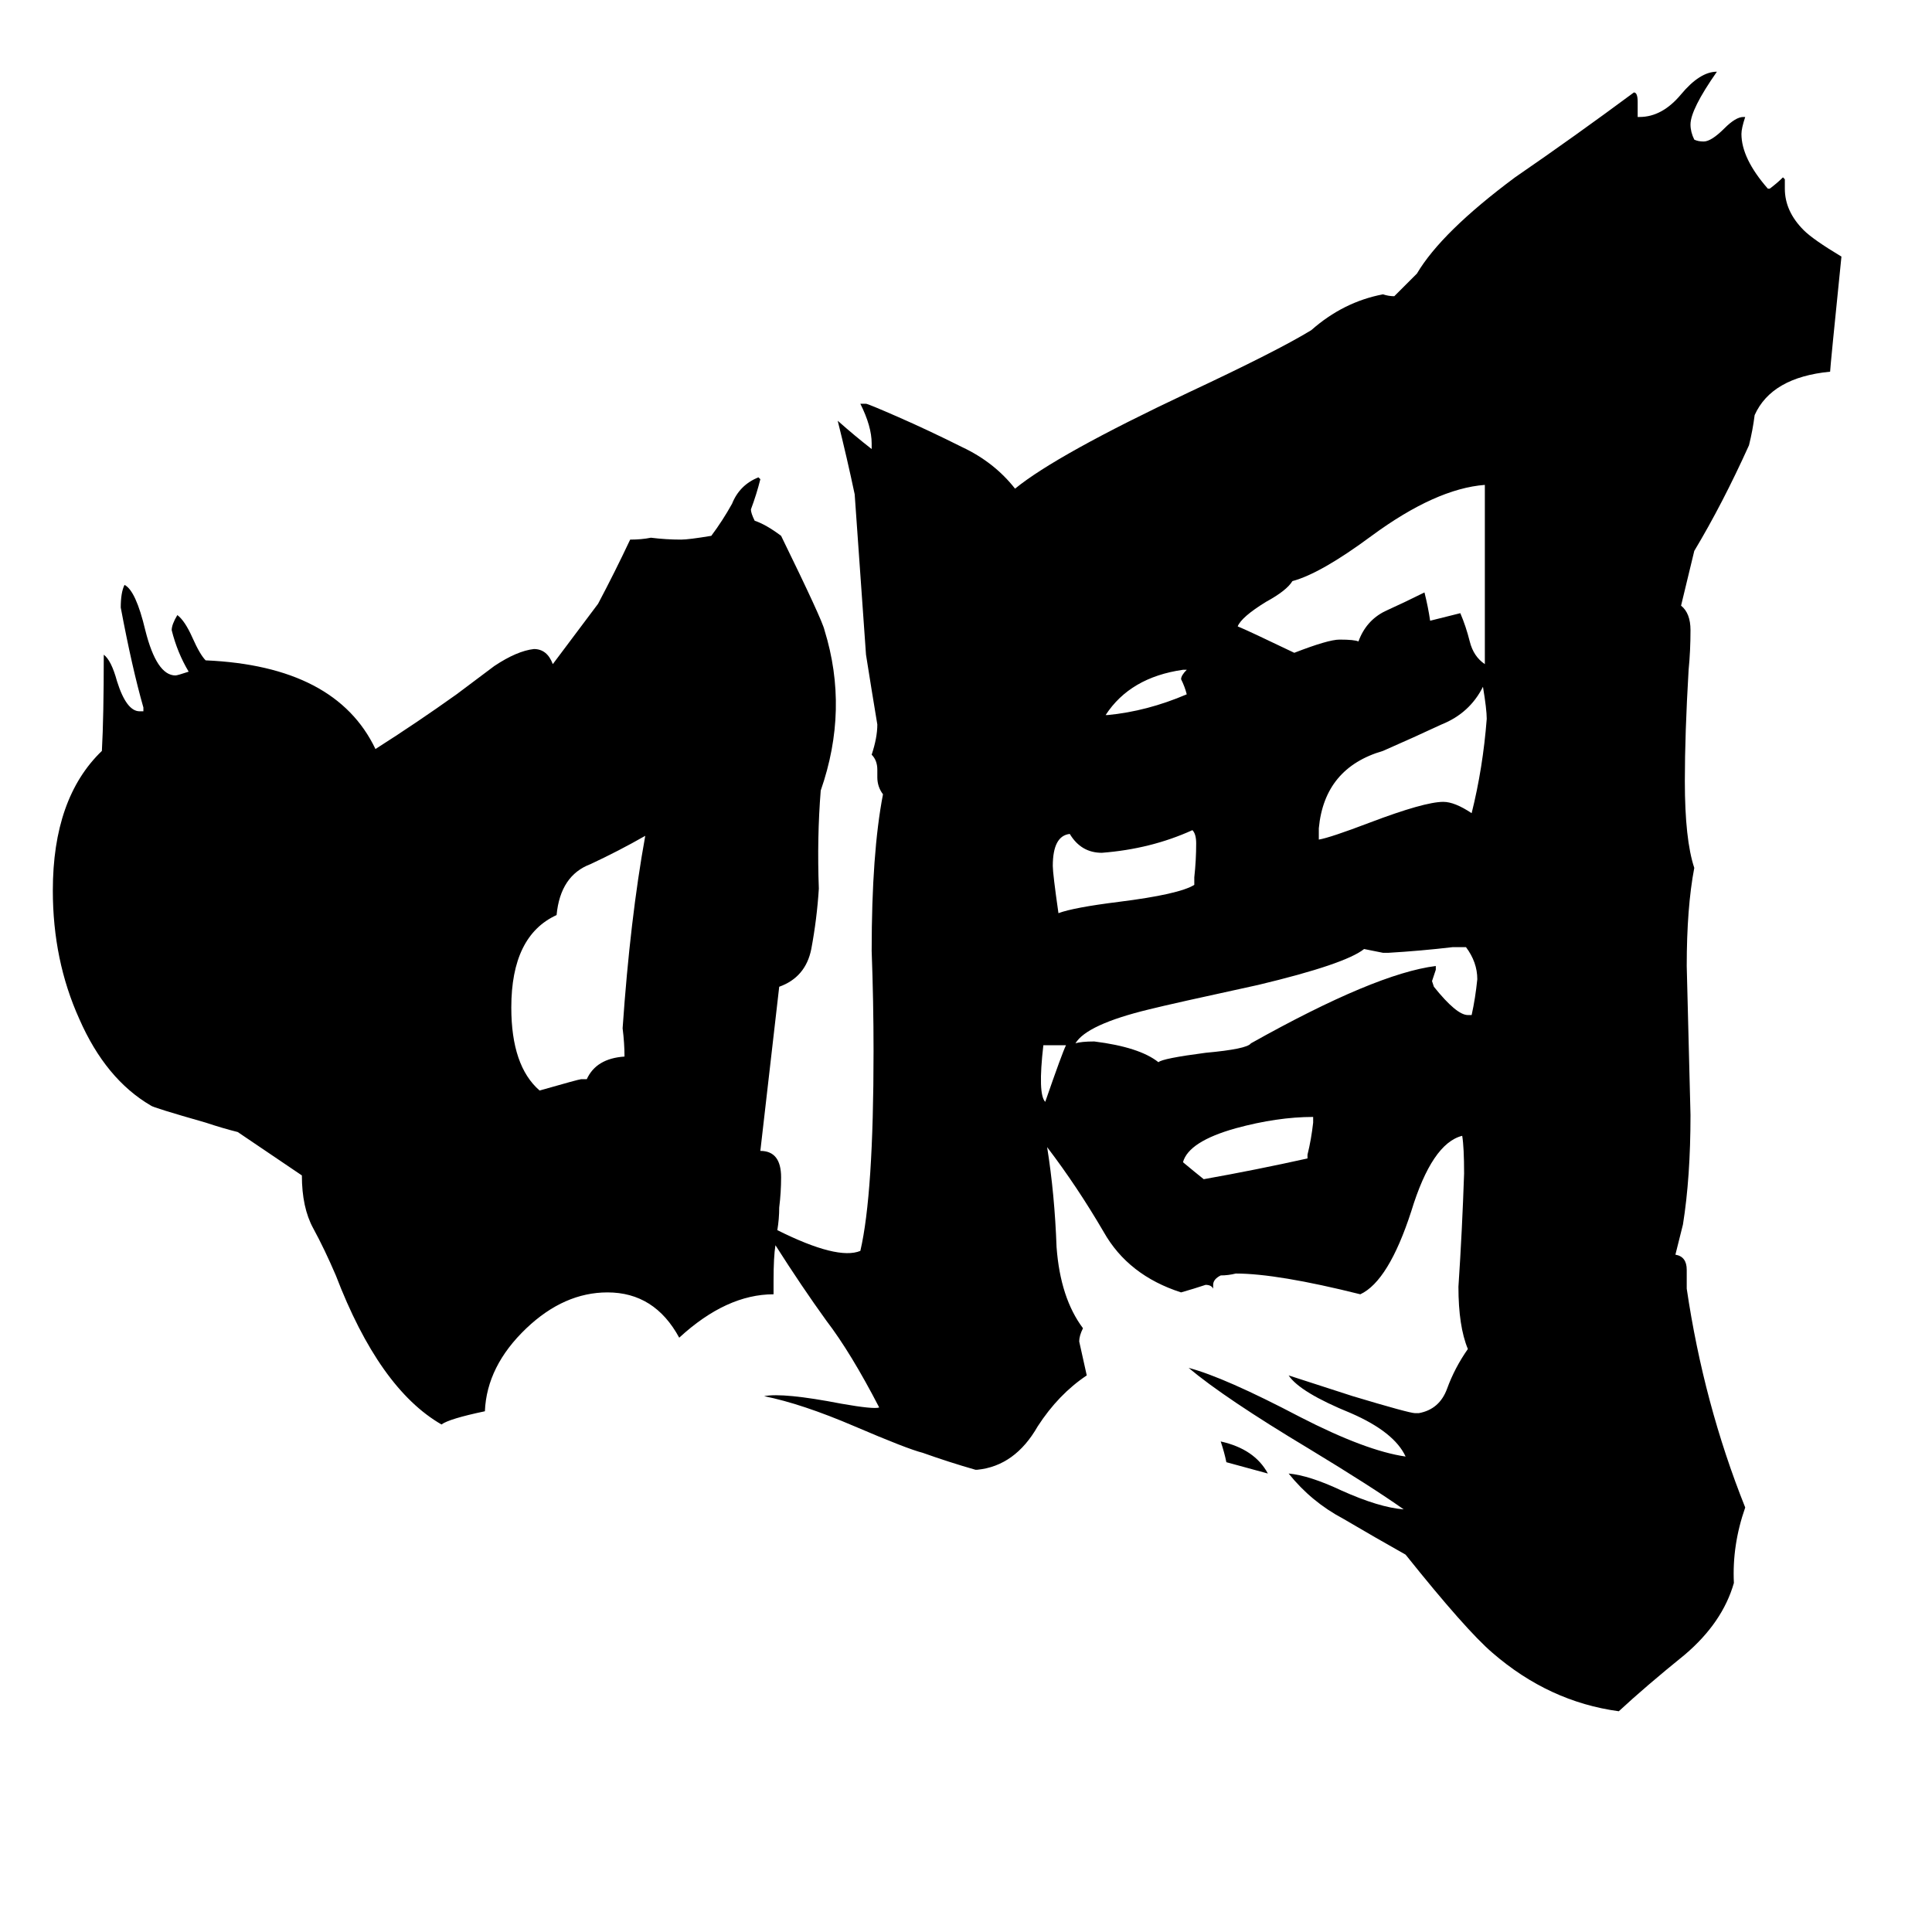 <svg xmlns="http://www.w3.org/2000/svg" viewBox="0 -800 1024 1024">
	<path fill="#000000" d="M308 -228H311Q316 -239 331 -240Q331 -247 330 -255Q334 -313 342 -357Q328 -349 313 -342Q297 -336 295 -315Q271 -304 271 -266Q271 -235 286 -222Q307 -228 308 -228ZM565 -246H553Q550 -220 554 -216Q563 -242 565 -246ZM696 -205V-208Q677 -208 655 -202Q630 -195 627 -184Q633 -179 638 -175Q666 -180 693 -186V-188Q695 -196 696 -205ZM634 -353Q634 -358 632 -360Q610 -350 584 -348Q573 -348 567 -358Q558 -357 558 -341Q558 -337 561 -316Q569 -319 593 -322Q625 -326 633 -331V-335Q634 -344 634 -353ZM723 -297Q713 -289 667 -278Q621 -268 609 -265Q576 -257 570 -247Q573 -248 580 -248Q604 -245 614 -237Q616 -239 639 -242Q661 -244 663 -247Q729 -284 761 -288V-286Q760 -283 759 -280L760 -277Q772 -262 778 -262H780Q782 -271 783 -281Q783 -290 777 -298H770Q753 -296 736 -295H733ZM629 -432Q628 -436 626 -440Q626 -442 629 -445H627Q599 -441 586 -421H587Q608 -423 629 -432ZM788 -419Q788 -424 786 -436Q779 -422 764 -416Q749 -409 733 -402Q702 -393 699 -361V-355Q705 -356 726 -364Q755 -375 765 -375Q771 -375 780 -369Q786 -393 788 -419ZM787 -448V-543Q761 -541 727 -516Q700 -496 685 -492Q682 -487 671 -481Q658 -473 656 -468Q661 -466 686 -454Q704 -461 710 -461Q718 -461 720 -460Q724 -471 734 -476Q745 -481 755 -486Q757 -478 758 -471L774 -475Q777 -468 779 -460Q781 -452 787 -448ZM672 -19Q661 -22 650 -25Q649 -30 647 -36Q665 -32 672 -19ZM412 -148Q444 -132 456 -137Q463 -167 463 -243Q463 -269 462 -296Q462 -348 468 -379Q465 -383 465 -388V-392Q465 -397 462 -400Q465 -409 465 -416Q462 -434 459 -453L453 -538Q449 -557 444 -577Q453 -569 462 -562V-565Q462 -574 456 -586H459Q460 -586 476 -579Q492 -572 510 -563Q527 -555 538 -541Q560 -559 630 -592Q677 -614 695 -625Q712 -640 733 -644Q736 -643 739 -643L751 -655Q764 -677 803 -706Q835 -728 866 -751Q868 -751 868 -746V-738H869Q881 -738 891 -750Q901 -762 910 -762Q896 -742 896 -734Q896 -730 898 -726Q900 -725 903 -725Q907 -725 914 -732Q920 -738 924 -738H925Q923 -732 923 -729Q923 -716 937 -700H938Q942 -703 945 -706L946 -705V-700Q946 -688 956 -678Q961 -673 976 -664Q970 -605 970 -603Q939 -600 930 -580Q929 -572 927 -564Q913 -533 898 -508L891 -479Q896 -475 896 -466Q896 -455 895 -445Q893 -411 893 -386Q893 -355 898 -340Q894 -319 894 -288Q895 -248 896 -209Q896 -176 892 -151L888 -135Q894 -134 894 -127V-117Q903 -56 925 -1Q918 19 919 39Q913 60 893 77Q872 94 858 107Q821 102 791 76Q777 64 745 24Q729 15 712 5Q695 -4 683 -19Q694 -18 711 -10Q731 -1 744 0Q727 -12 694 -32Q649 -59 630 -75Q649 -70 689 -49Q724 -31 745 -28Q739 -41 716 -51Q689 -62 683 -71L717 -60Q747 -51 750 -51H752Q763 -53 767 -64Q771 -75 778 -85Q773 -97 773 -118Q775 -148 776 -178Q776 -192 775 -198Q759 -194 748 -158Q736 -121 721 -114Q677 -125 655 -125Q651 -124 647 -124Q643 -122 643 -119V-117Q642 -119 639 -119Q633 -117 626 -115Q598 -124 585 -147Q571 -171 555 -192Q559 -167 560 -139Q562 -112 574 -96Q572 -92 572 -89Q574 -80 576 -71Q561 -61 550 -44Q538 -23 518 -21H517Q503 -25 489 -30Q481 -32 453 -44Q425 -56 405 -60Q415 -62 446 -56Q463 -53 466 -54Q451 -83 438 -100Q425 -118 411 -140Q410 -134 410 -121V-114Q385 -114 360 -91Q347 -115 322 -115Q299 -115 279 -96Q258 -76 257 -52Q238 -48 234 -45Q201 -64 178 -124Q172 -138 166 -149Q160 -160 160 -177L126 -200Q118 -202 109 -205Q81 -213 80 -214Q56 -228 42 -260Q28 -291 28 -328Q28 -377 54 -402Q55 -420 55 -453Q59 -450 62 -439Q67 -423 74 -423H76V-425Q70 -446 64 -478Q64 -486 66 -490Q72 -487 77 -466Q83 -442 93 -442Q94 -442 100 -444Q94 -454 91 -466Q91 -469 94 -474Q98 -471 102 -462Q106 -453 109 -450Q178 -447 199 -403Q221 -417 242 -432Q250 -438 262 -447Q274 -455 283 -456Q290 -456 293 -448L317 -480Q326 -497 334 -514Q340 -514 345 -515Q353 -514 361 -514Q365 -514 377 -516Q383 -524 388 -533Q392 -543 402 -547L403 -546Q401 -538 398 -530Q398 -528 400 -524Q406 -522 414 -516Q436 -471 437 -466Q450 -424 435 -381Q433 -356 434 -329Q433 -313 430 -297Q427 -282 413 -277L403 -190Q414 -190 414 -176Q414 -168 413 -160Q413 -154 412 -148Z"/>
</svg>